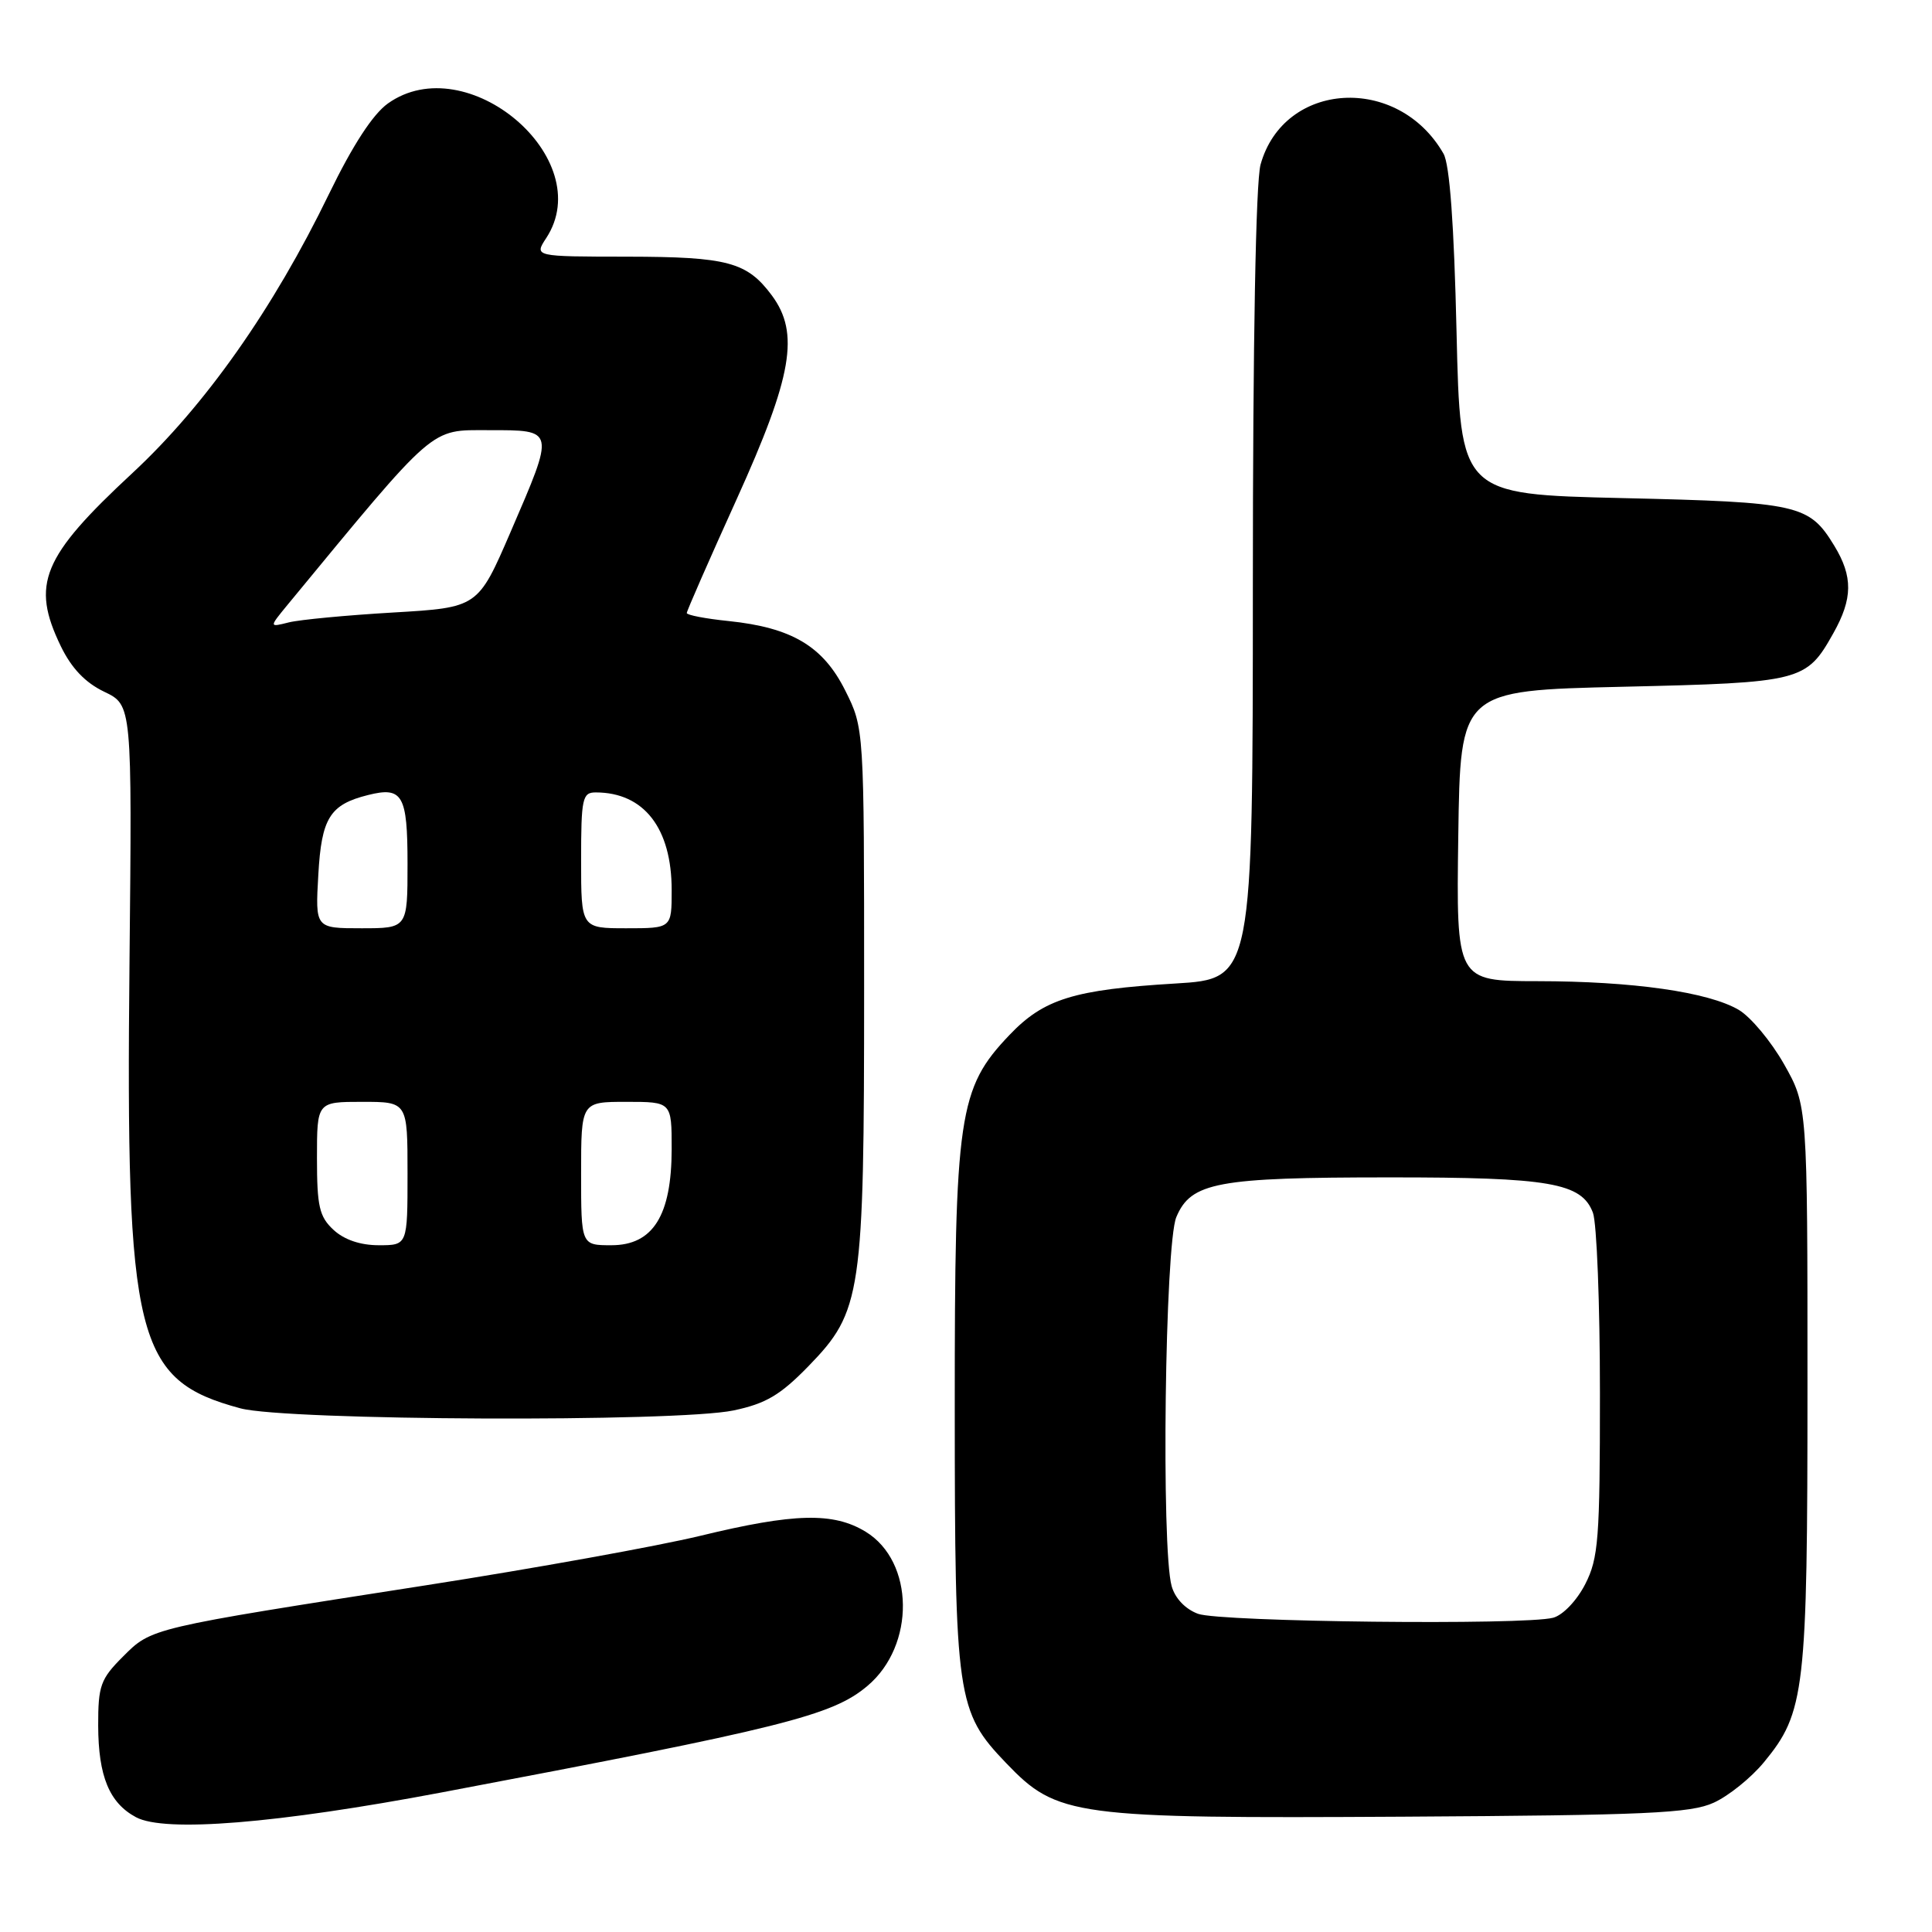 <?xml version="1.0" encoding="UTF-8" standalone="no"?>
<!DOCTYPE svg PUBLIC "-//W3C//DTD SVG 1.1//EN" "http://www.w3.org/Graphics/SVG/1.1/DTD/svg11.dtd" >
<svg xmlns="http://www.w3.org/2000/svg" xmlns:xlink="http://www.w3.org/1999/xlink" version="1.1" viewBox="0 0 256 256">
 <g >
 <path fill="currentColor"
d=" M 58.50 237.51 C 103.77 228.95 110.27 227.33 114.93 223.40 C 121.31 218.04 121.18 206.91 114.70 202.96 C 110.43 200.36 105.26 200.48 92.81 203.50 C 87.14 204.87 70.80 207.82 56.50 210.05 C 19.71 215.78 20.11 215.69 16.28 219.52 C 13.32 222.48 13.00 223.36 13.01 228.65 C 13.03 235.37 14.49 238.90 18.02 240.79 C 21.83 242.84 36.69 241.63 58.50 237.51 Z  M 227.07 238.87 C 229.04 237.98 232.03 235.57 233.72 233.52 C 239.18 226.90 239.50 224.14 239.50 183.50 C 239.50 146.50 239.50 146.50 236.39 141.00 C 234.67 137.97 231.97 134.74 230.39 133.81 C 226.34 131.44 216.36 130.02 203.73 130.01 C 192.96 130.00 192.96 130.00 193.23 110.75 C 193.50 91.50 193.50 91.50 215.00 91.00 C 238.74 90.45 239.34 90.30 242.92 83.92 C 245.51 79.32 245.54 76.40 243.05 72.31 C 239.72 66.85 238.37 66.54 215.00 66.00 C 193.50 65.50 193.50 65.50 193.00 44.00 C 192.67 29.70 192.09 21.78 191.27 20.36 C 185.23 9.82 170.11 10.73 167.03 21.81 C 166.40 24.11 166.01 45.15 166.01 77.60 C 166.00 129.70 166.00 129.70 155.75 130.32 C 142.29 131.13 138.32 132.36 133.77 137.13 C 127.00 144.22 126.50 147.66 126.51 186.50 C 126.52 225.08 126.77 226.79 133.33 233.63 C 140.10 240.69 142.19 240.97 186.00 240.72 C 218.17 240.53 224.01 240.27 227.07 238.87 Z  M 97.20 186.89 C 101.48 185.99 103.39 184.86 107.12 181.03 C 114.18 173.76 114.50 171.63 114.50 131.00 C 114.50 96.50 114.50 96.50 112.00 91.50 C 109.06 85.62 104.92 83.16 96.53 82.29 C 93.49 81.98 91.00 81.50 91.00 81.23 C 91.00 80.96 93.98 74.16 97.62 66.13 C 105.00 49.83 105.98 44.15 102.27 39.14 C 98.98 34.72 96.43 34.03 83.13 34.01 C 70.77 34.00 70.77 34.00 72.38 31.54 C 79.26 21.04 61.86 6.26 51.40 13.71 C 49.40 15.14 46.74 19.23 43.60 25.69 C 36.22 40.91 27.18 53.74 17.56 62.67 C 5.56 73.81 4.08 77.40 8.06 85.63 C 9.48 88.55 11.29 90.45 13.81 91.66 C 17.50 93.42 17.50 93.42 17.16 127.46 C 16.65 177.59 17.96 182.87 31.85 186.61 C 37.94 188.25 89.67 188.47 97.20 186.89 Z  M 158.75 213.84 C 157.08 213.23 155.70 211.79 155.25 210.17 C 153.85 205.19 154.36 164.83 155.87 161.27 C 157.81 156.66 161.27 156.01 184.10 156.01 C 205.37 156.00 209.57 156.73 211.07 160.69 C 211.58 162.03 212.00 172.79 212.00 184.60 C 212.00 203.94 211.81 206.46 210.05 209.91 C 208.93 212.09 207.10 214.01 205.80 214.36 C 202.02 215.37 161.72 214.92 158.75 213.84 Z  M 44.19 162.96 C 42.31 161.22 42.00 159.85 42.00 153.46 C 42.00 146.00 42.00 146.00 48.00 146.00 C 54.00 146.00 54.00 146.00 54.00 155.50 C 54.00 165.00 54.00 165.00 50.19 165.00 C 47.74 165.00 45.60 164.27 44.19 162.96 Z  M 77.00 155.50 C 77.00 146.00 77.00 146.00 83.00 146.00 C 89.00 146.00 89.00 146.00 89.00 152.25 C 88.99 161.07 86.53 165.00 81.01 165.00 C 77.00 165.00 77.00 165.00 77.00 155.50 Z  M 42.18 115.89 C 42.60 108.39 43.71 106.61 48.75 105.35 C 53.35 104.19 54.00 105.32 54.00 114.47 C 54.00 123.00 54.00 123.00 47.89 123.00 C 41.77 123.00 41.77 123.00 42.18 115.89 Z  M 77.00 114.00 C 77.00 105.77 77.17 105.00 78.93 105.00 C 85.33 105.00 89.00 109.73 89.00 117.95 C 89.00 123.00 89.00 123.00 83.00 123.00 C 77.00 123.00 77.00 123.00 77.00 114.00 Z  M 38.07 80.18 C 57.92 56.11 56.90 57.00 64.74 57.00 C 73.61 57.00 73.56 56.80 67.65 70.50 C 63.33 80.50 63.33 80.50 52.11 81.16 C 45.94 81.52 39.71 82.11 38.27 82.47 C 35.65 83.13 35.65 83.13 38.07 80.18 Z "/>
</g>
</svg>